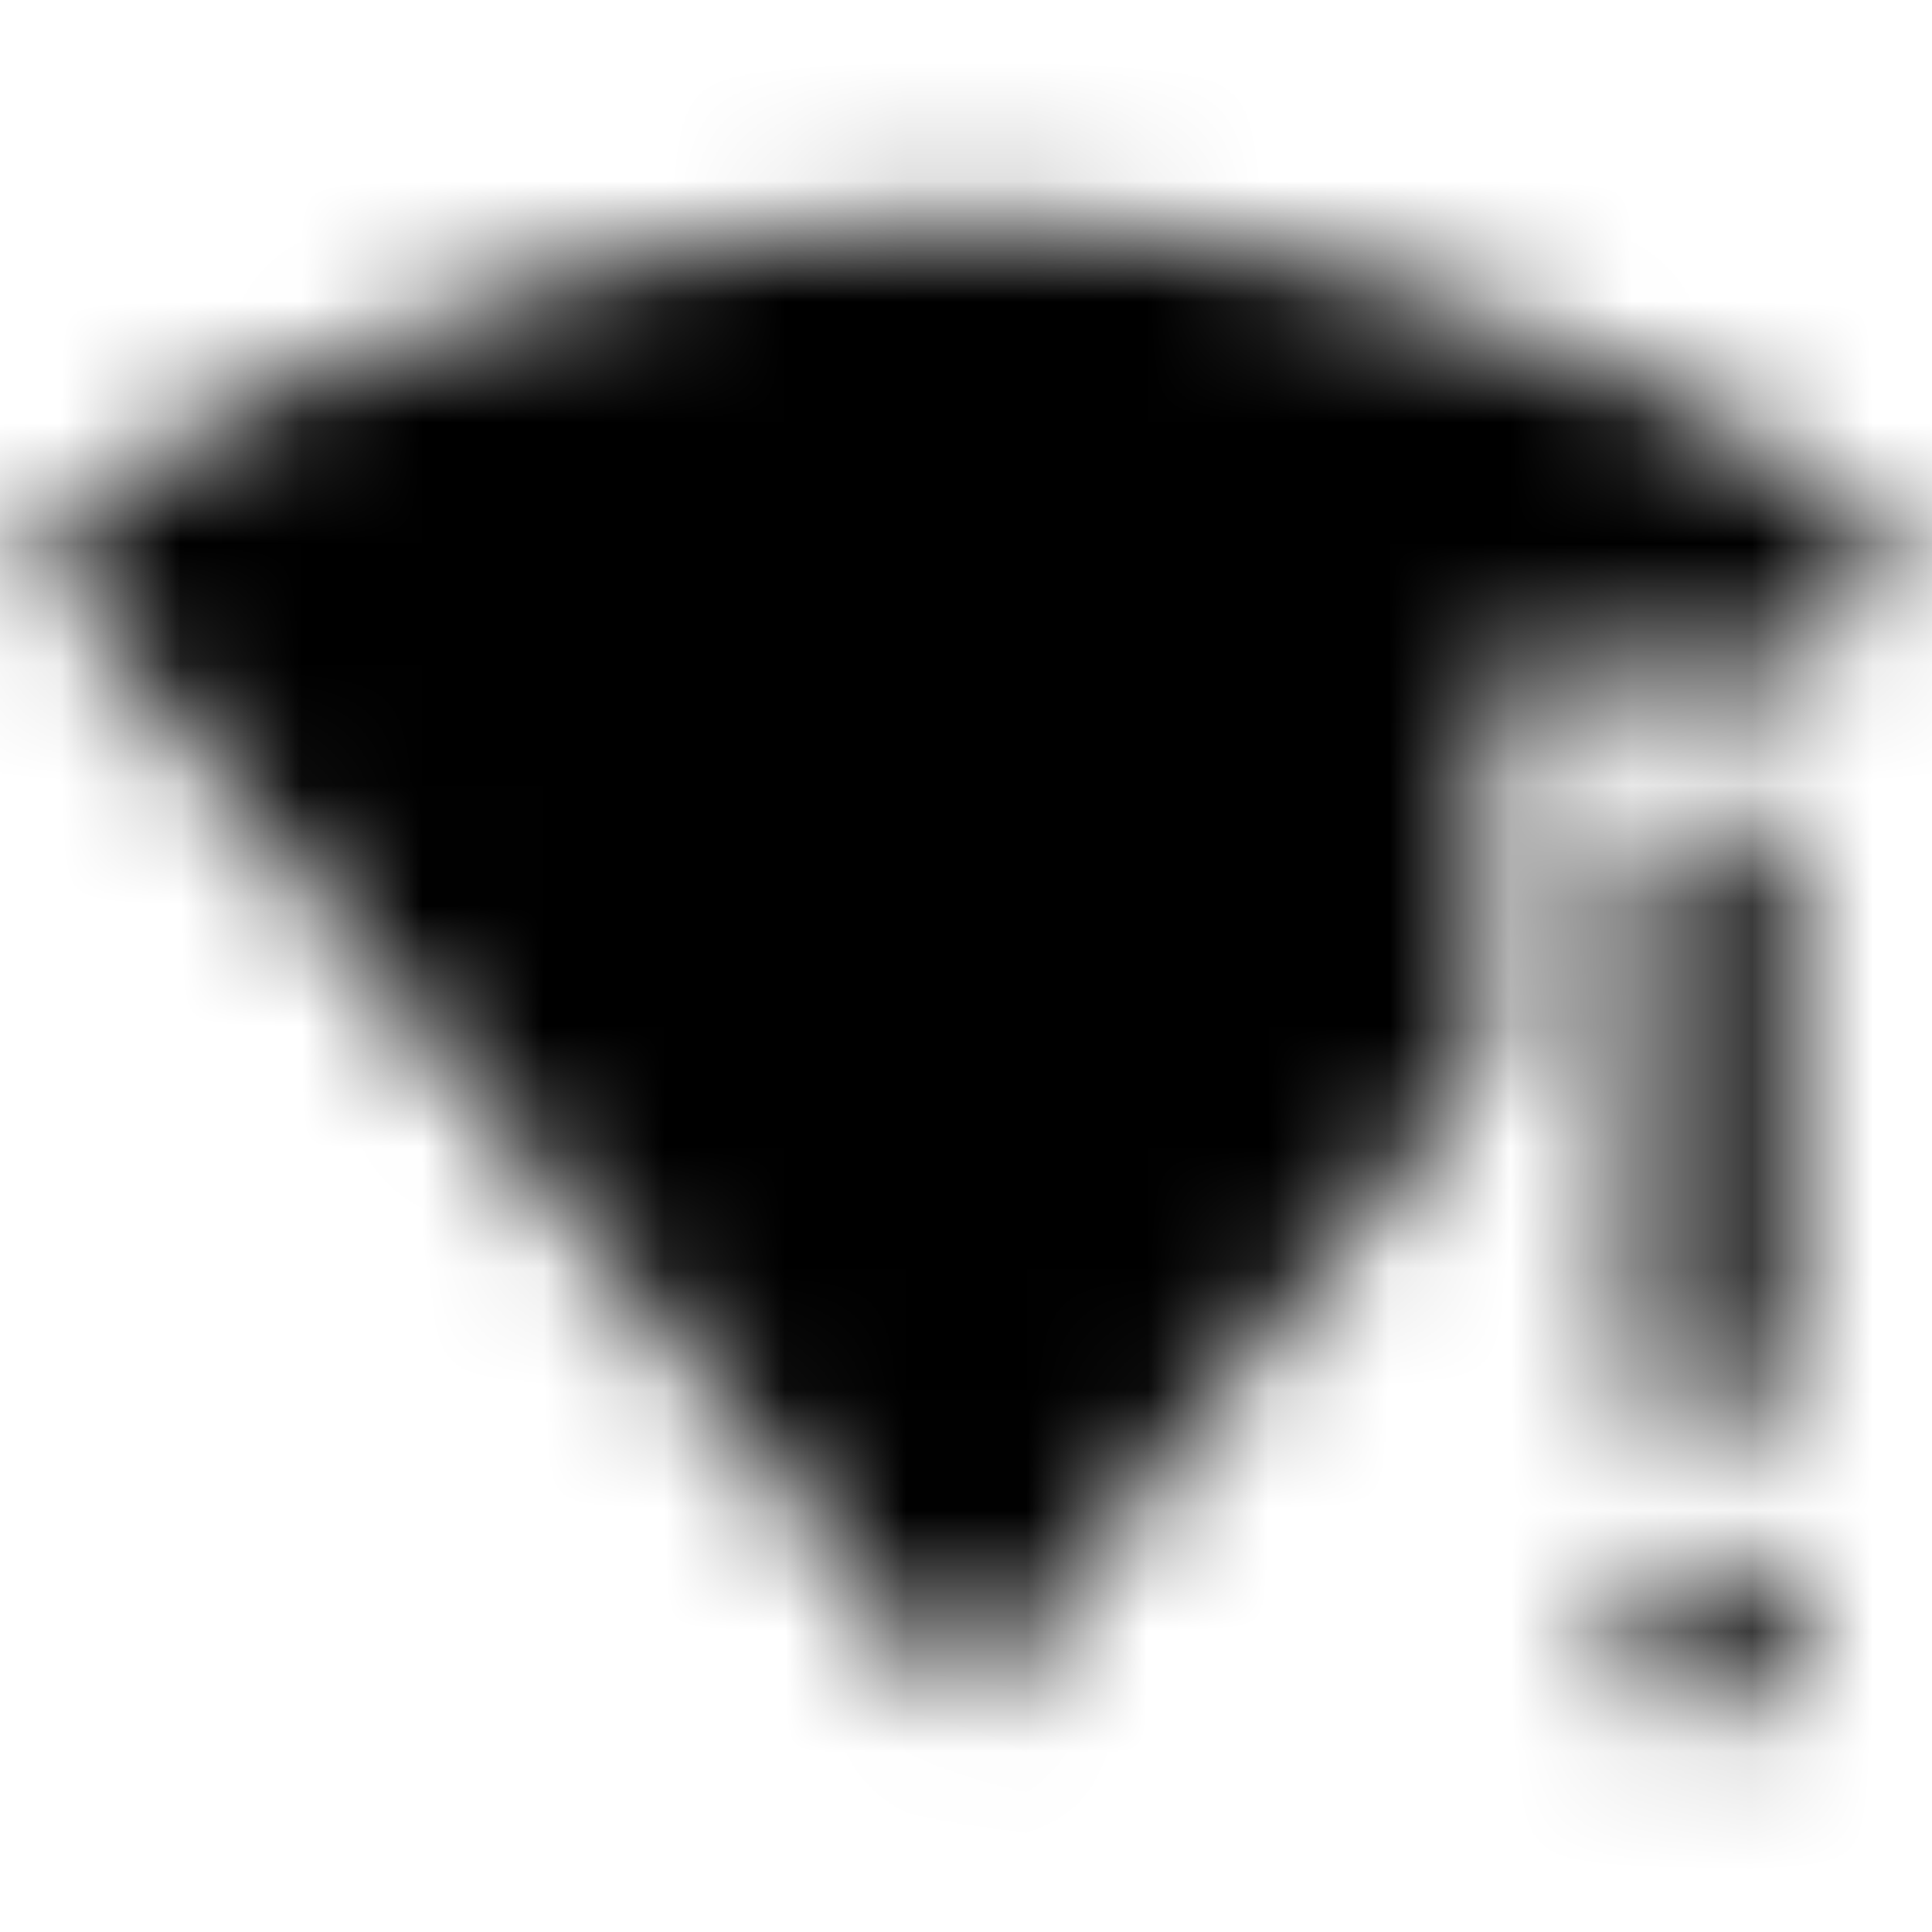 <svg xmlns="http://www.w3.org/2000/svg" xmlns:xlink="http://www.w3.org/1999/xlink" width="16" height="16" viewBox="0 0 16 16">
  <defs>
    <path id="signal-wifi-statusbar-connected-no-internet-26x24px-a" d="M14.917,5.538 L12.308,5.538 L12.308,8.788 L8.006,14.148 L8,14.154 L7.994,14.142 L0.258,4.505 C0.554,4.283 3.532,1.846 8,1.846 C12.468,1.846 15.446,4.283 15.748,4.505 L14.917,5.538 Z M13.538,14.154 L13.538,12.923 L14.769,12.923 L14.769,14.154 L13.538,14.154 Z M13.538,6.769 L14.769,6.769 L14.769,11.692 L13.538,11.692 L13.538,6.769 Z"/>
  </defs>
  <g fill="none" fill-rule="evenodd">
    <mask id="signal-wifi-statusbar-connected-no-internet-26x24px-b" fill="#fff">
      <use xlink:href="#signal-wifi-statusbar-connected-no-internet-26x24px-a"/>
    </mask>
    <g fill="CurrentColor" mask="url(#signal-wifi-statusbar-connected-no-internet-26x24px-b)">
      <rect width="16" height="16"/>
    </g>
  </g>
</svg>
